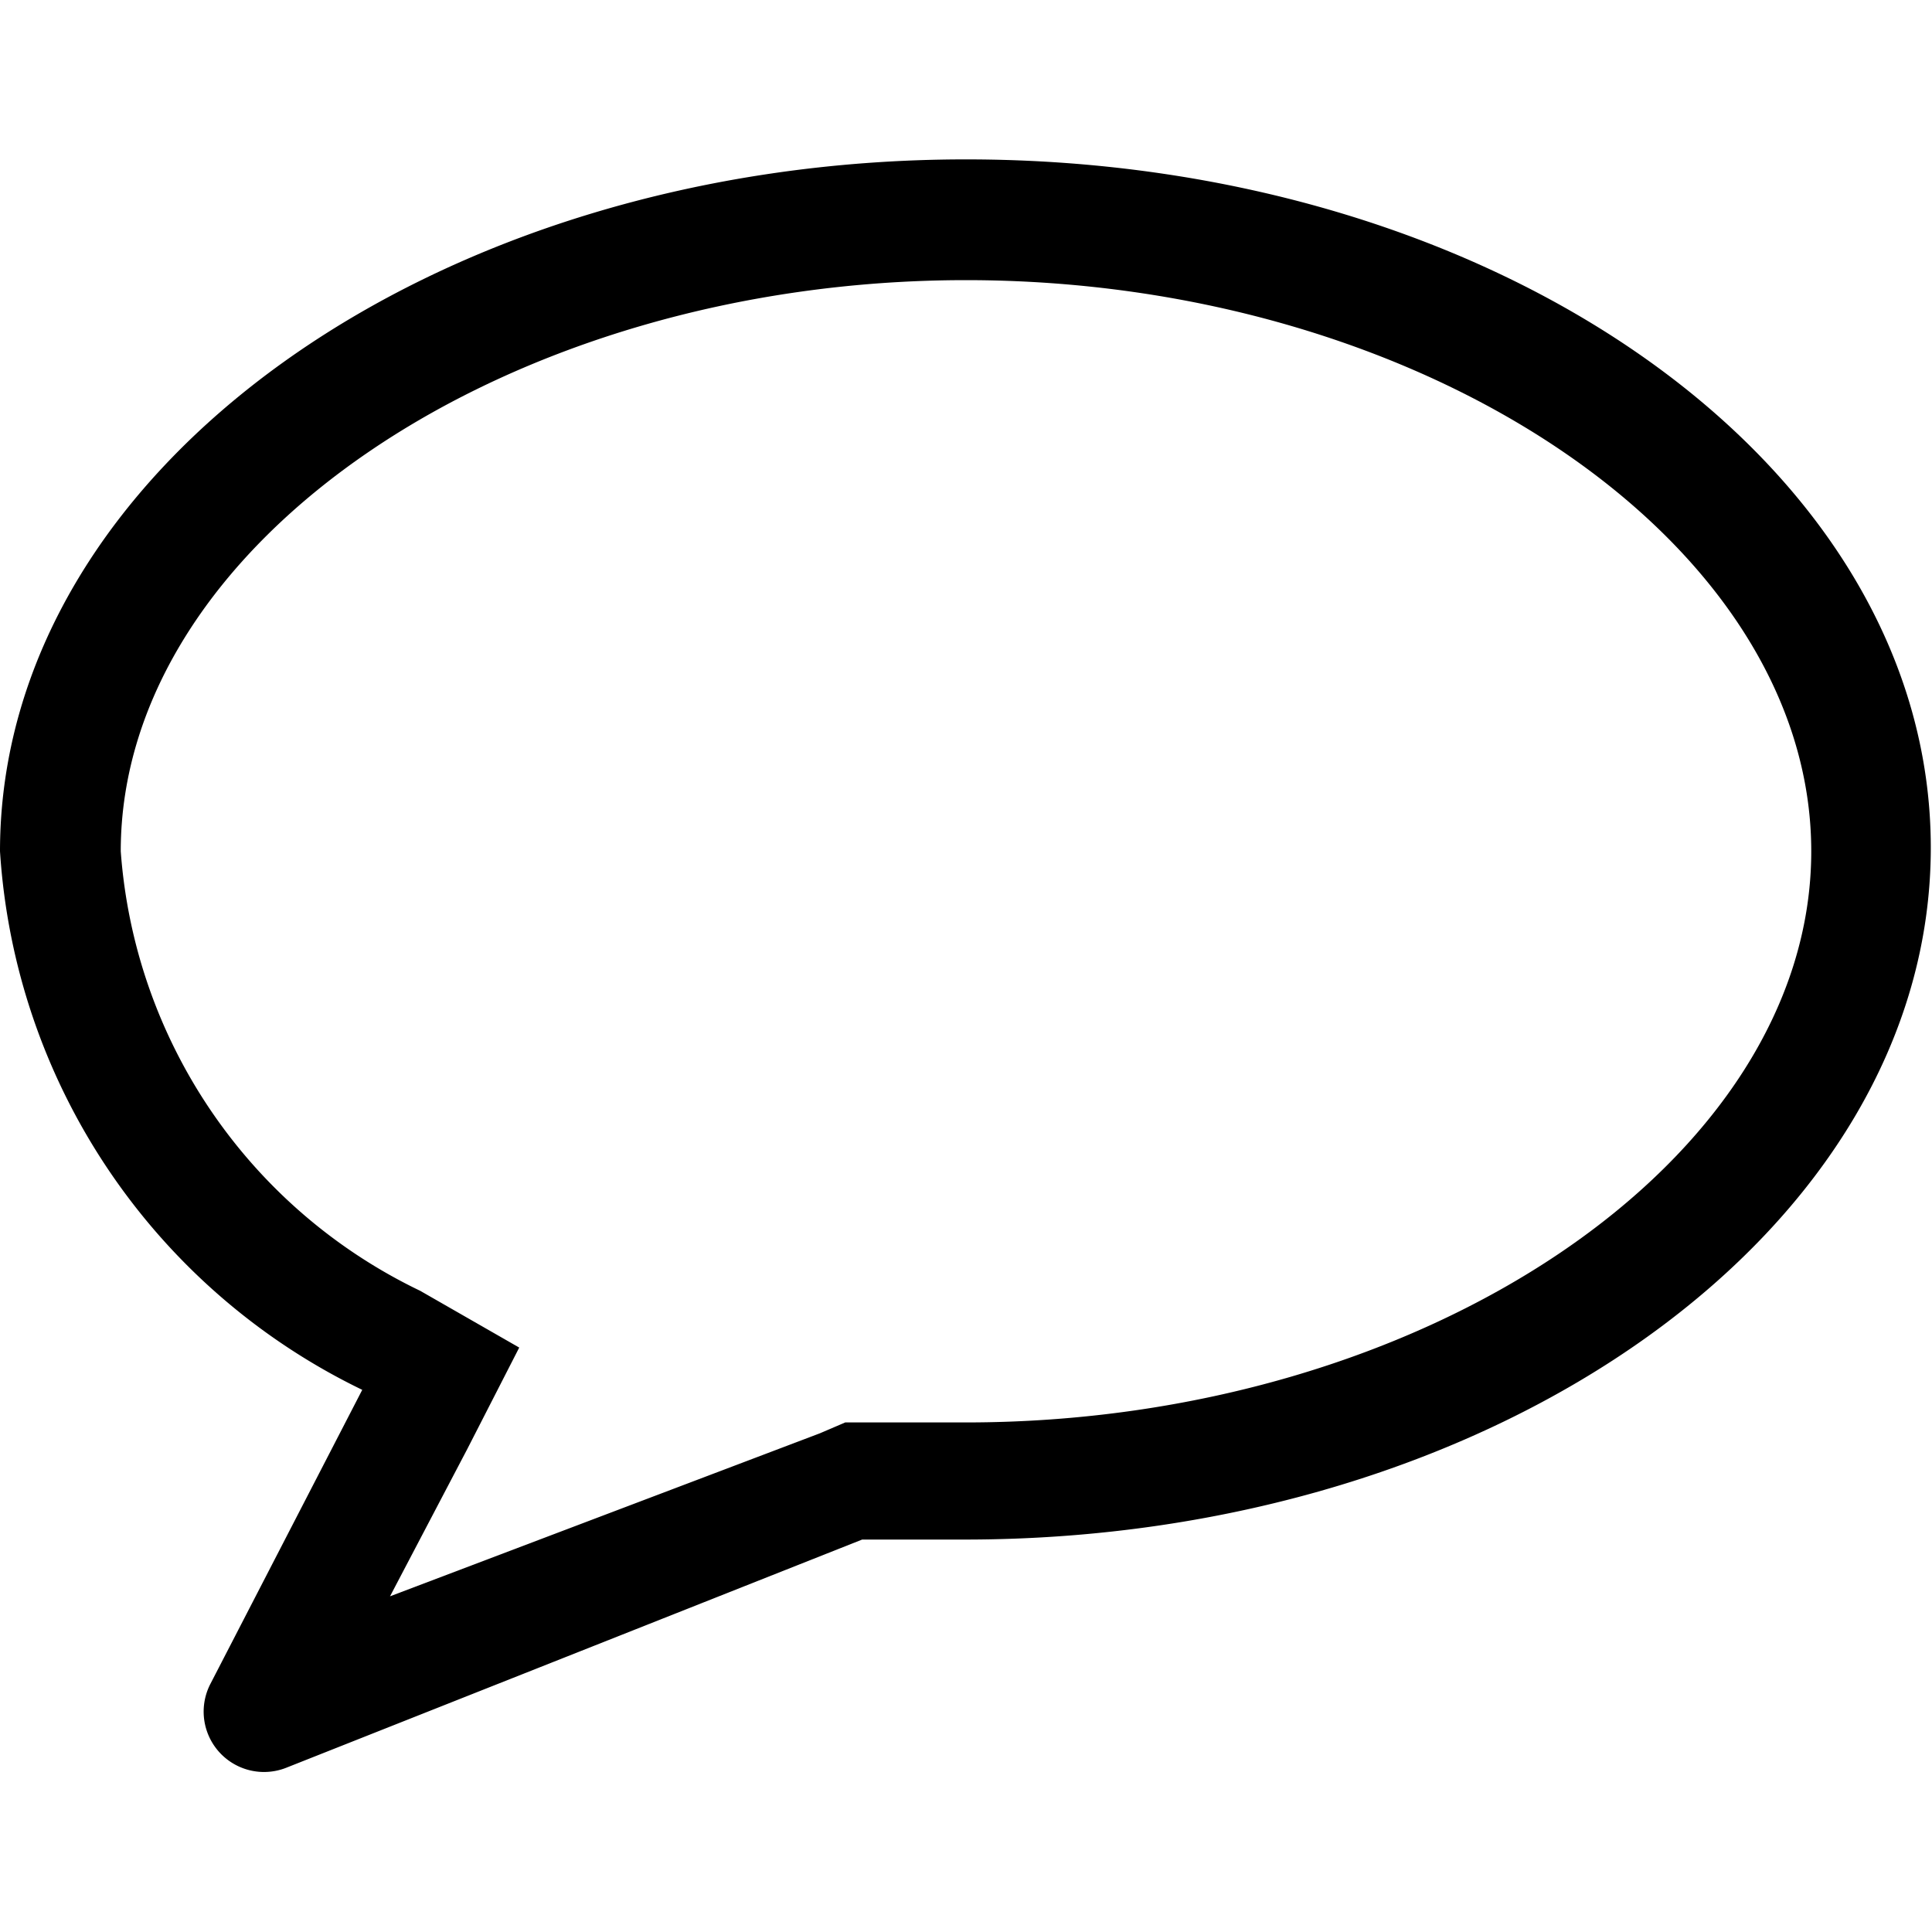 <svg xmlns="http://www.w3.org/2000/svg" viewBox="0 0 16 16"><title>application-comment</title><path d="M8,2.32c3.79,0,7,2.17,7,4.73s-3.21,4.73-7,4.73l-.77,0-.23,0-.21.09L3.23,13.22,3.87,12l.43-.84-.82-.47A4.39,4.39,0,0,1,1,7.05C1,4.49,4.21,2.32,8,2.32m0-1c-4.41,0-8,2.57-8,5.73a5.33,5.33,0,0,0,3,4.46L1.74,13.95a.5.5,0,0,0,.63.69l4.77-1.89c.28,0,.56,0,.85,0,4.41,0,8-2.57,8-5.73S12.41,1.32,8,1.32Z"/></svg>